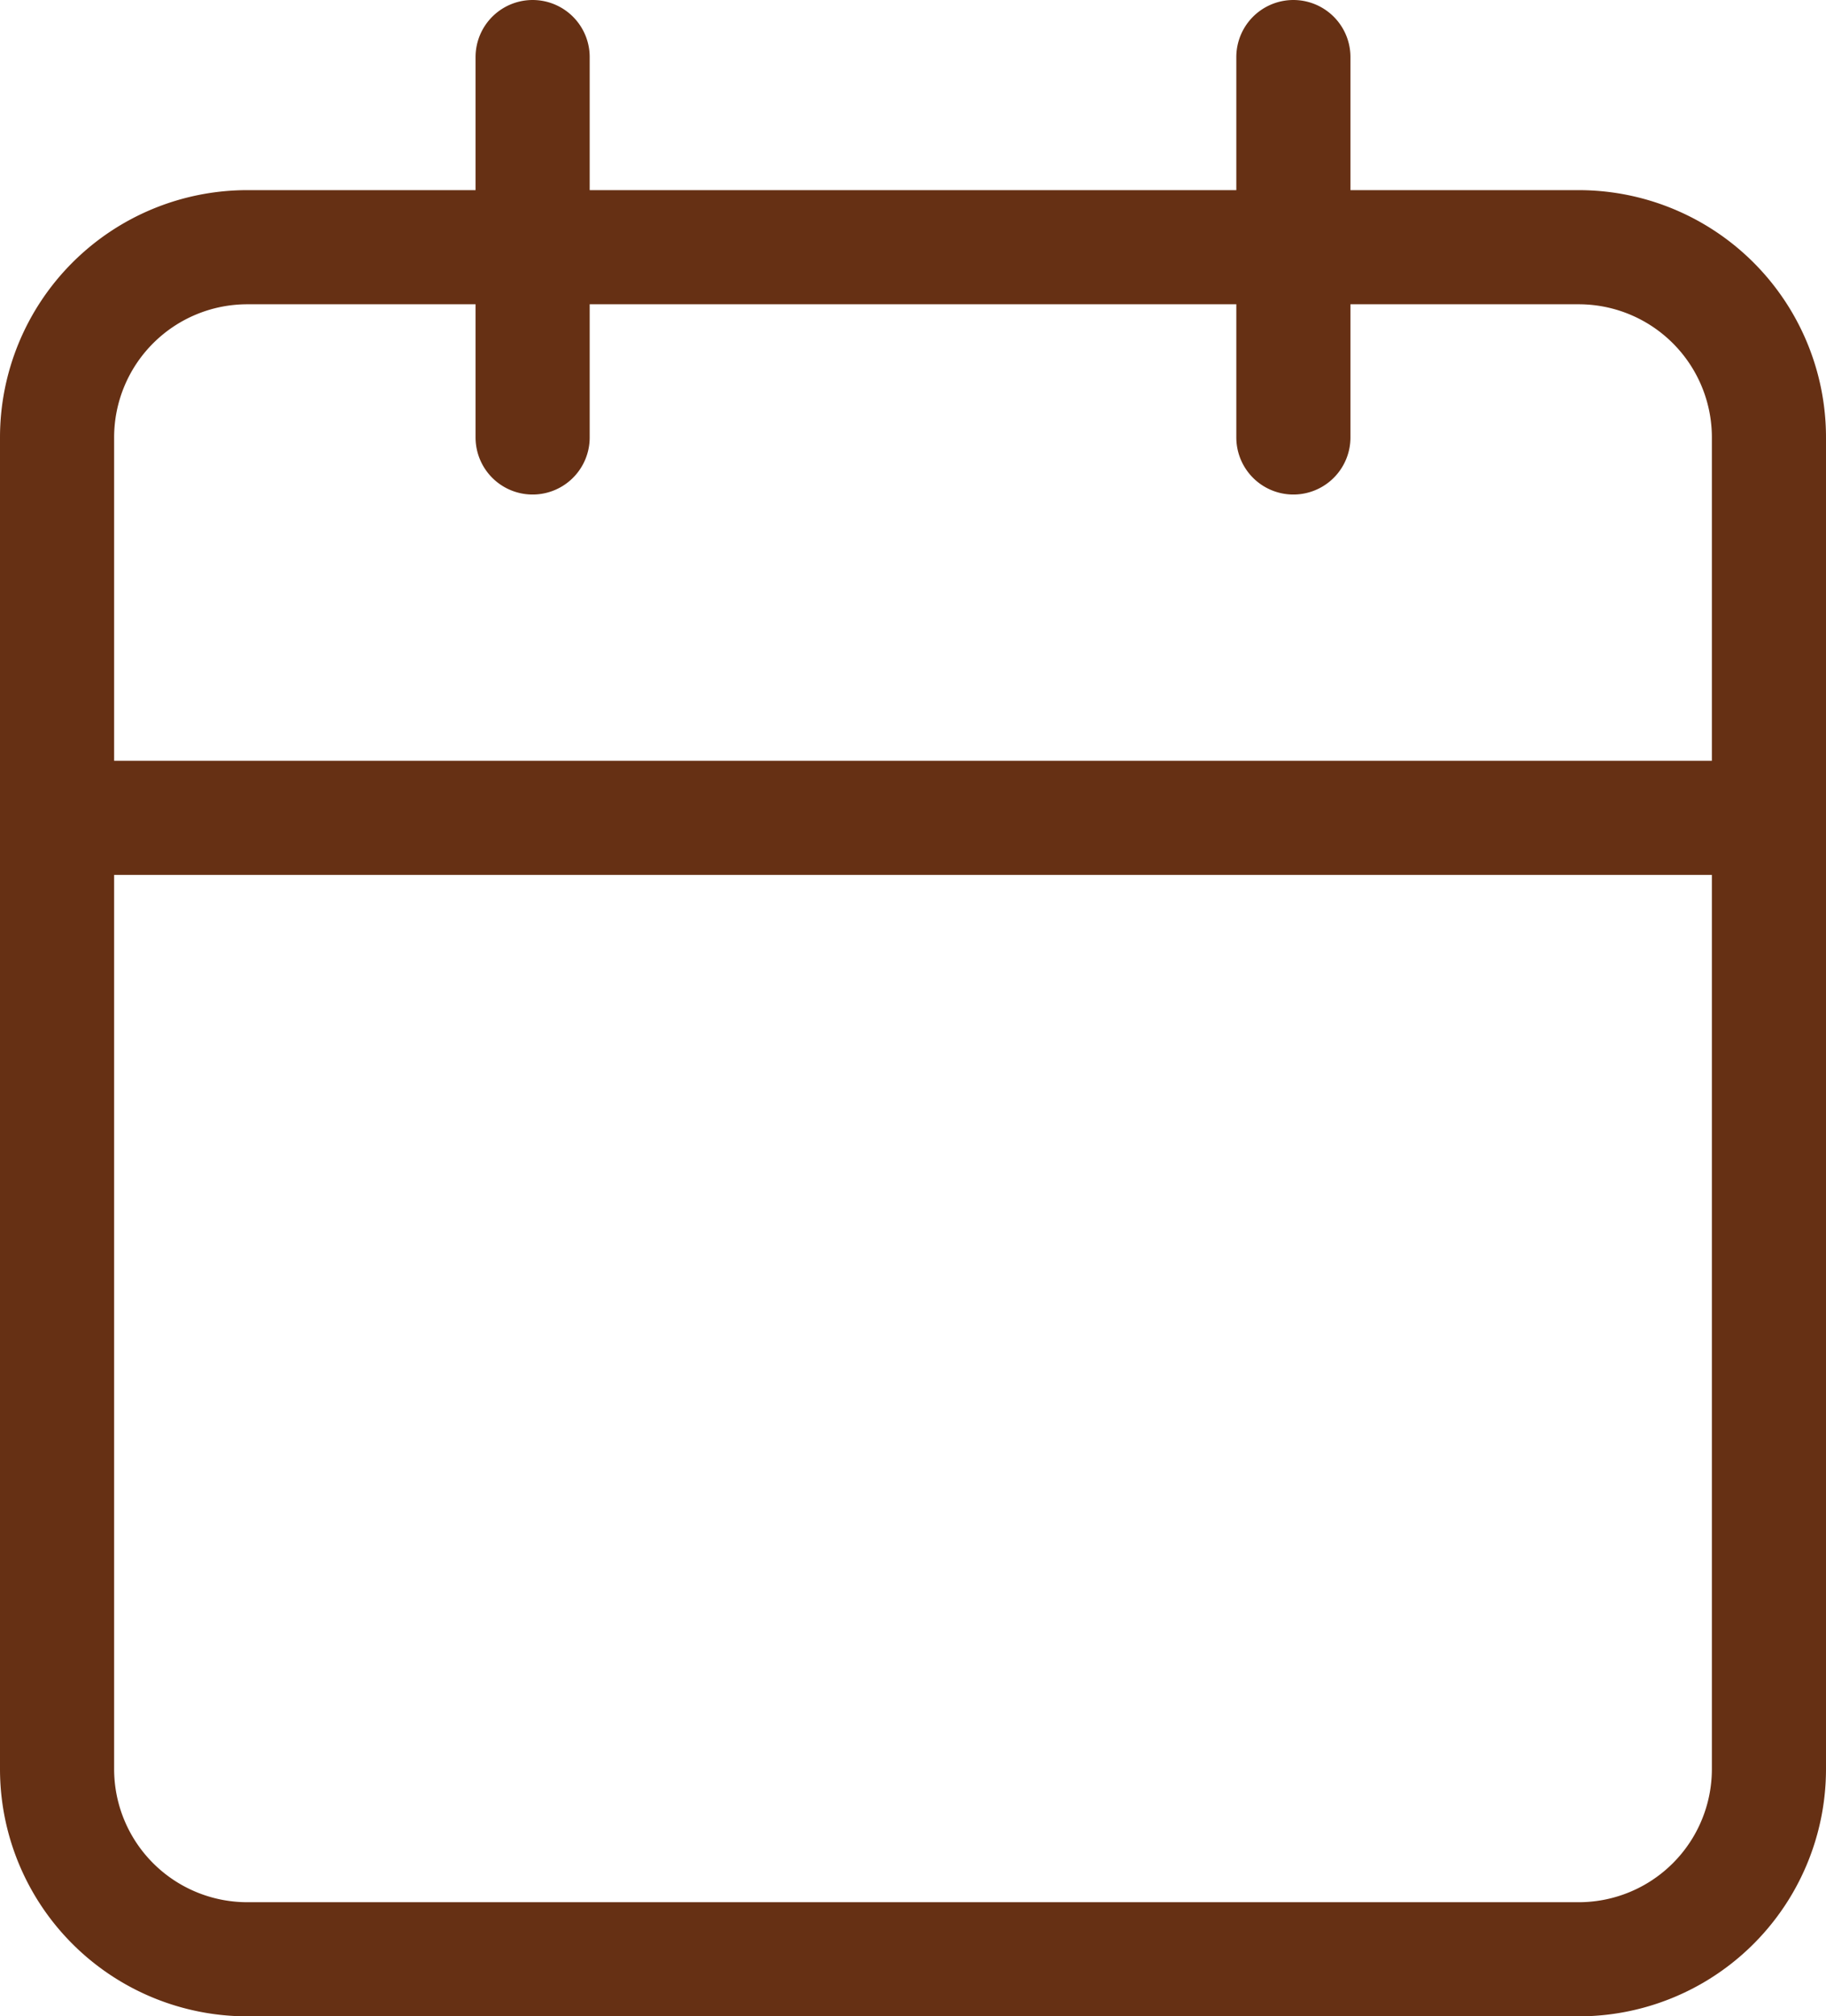 <svg xmlns="http://www.w3.org/2000/svg" width="16" height="17.667"><path d="M2.167 2.166h11.666A1.667 1.667 0 0115.5 3.833V15.5a1.667 1.667 0 01-1.667 1.667H2.167A1.667 1.667 0 01.5 15.5V3.833a1.667 1.667 0 011.667-1.667zM11.333.5v3.333M4.667.5v3.333M.5 7.166h15" fill="none" stroke="#663014" stroke-linecap="round" stroke-linejoin="round"/></svg>